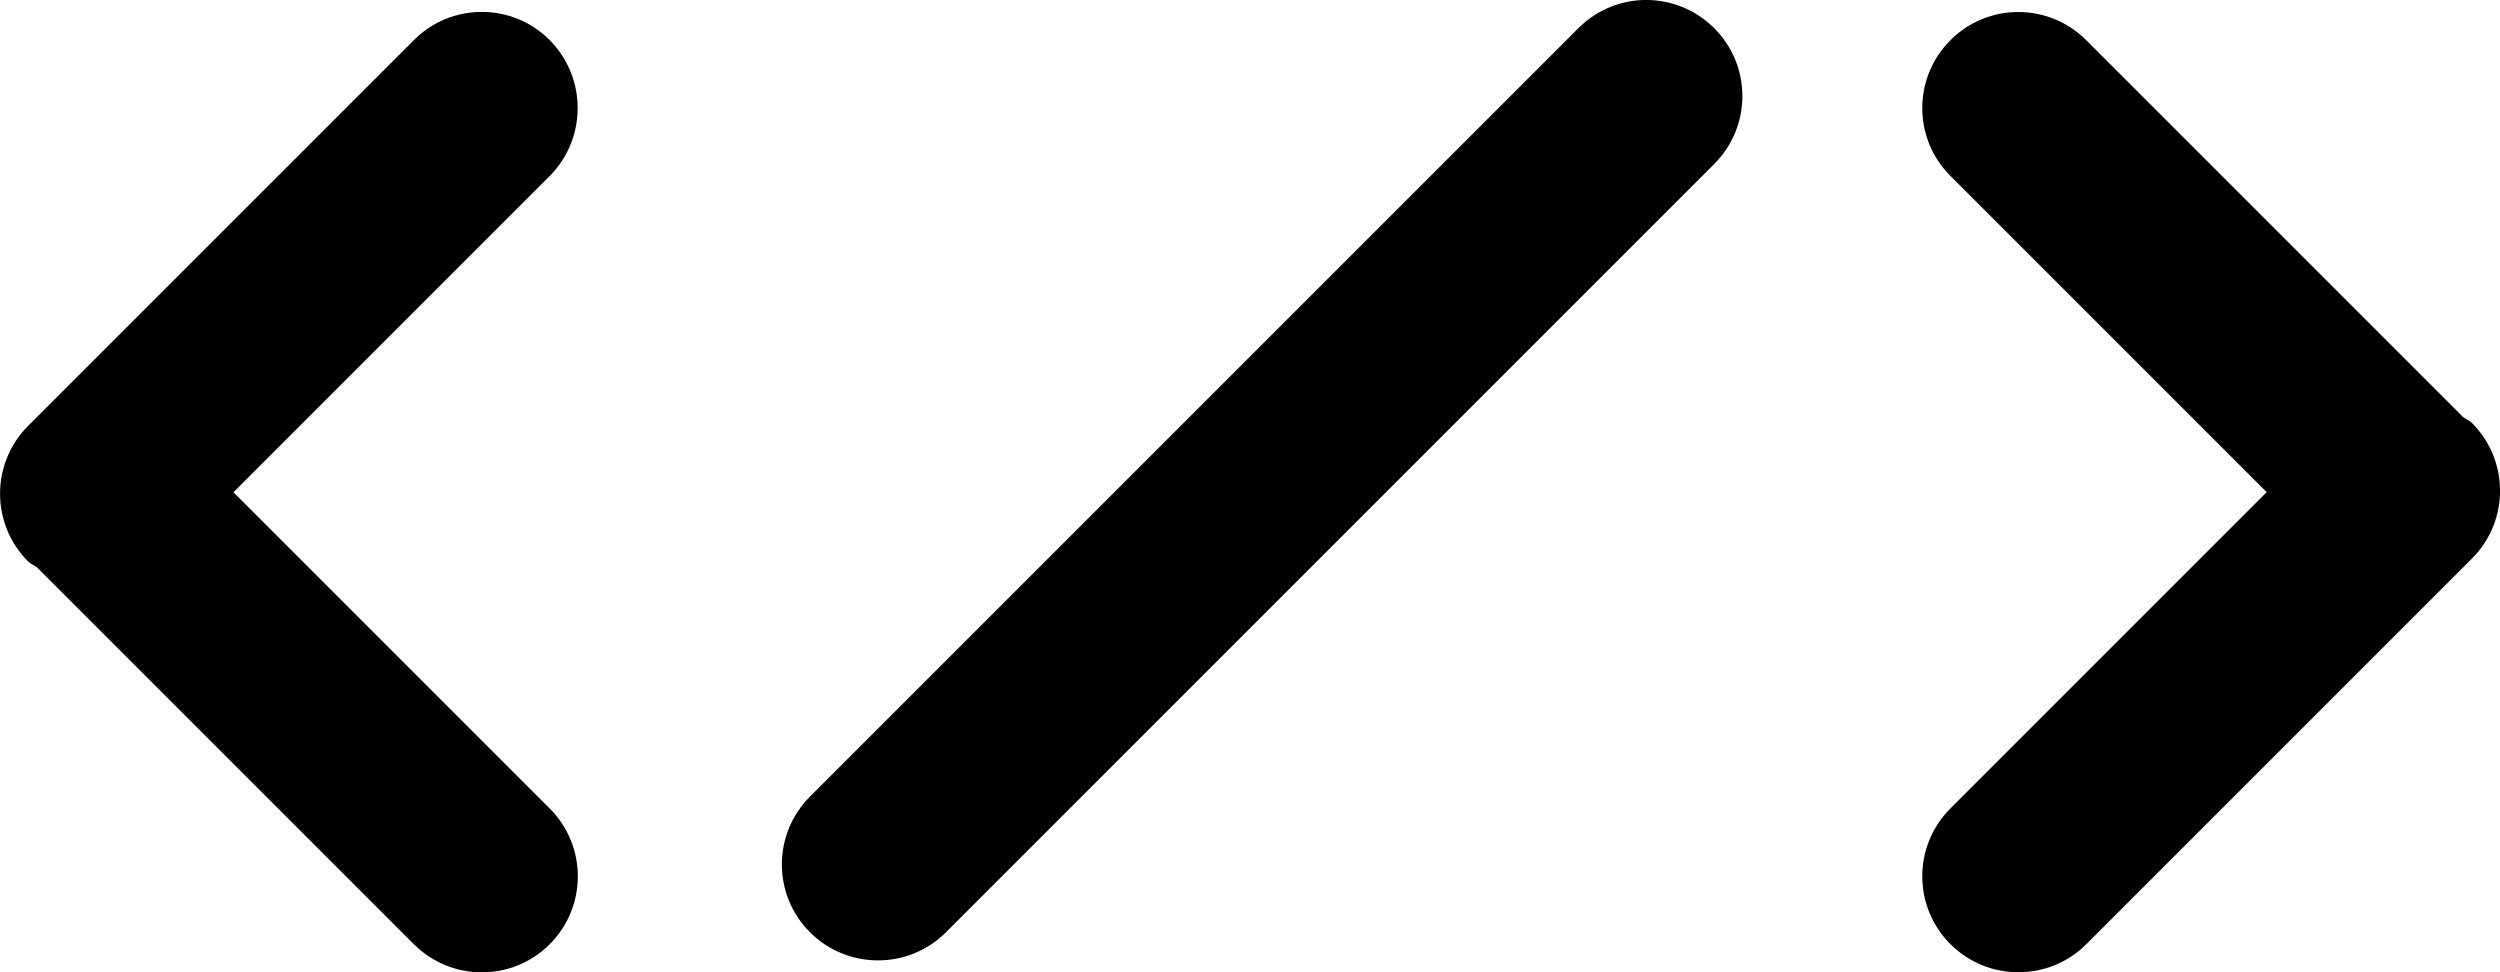 <?xml version="1.0" encoding="utf-8"?>
<!-- Generator: Adobe Illustrator 19.0.0, SVG Export Plug-In . SVG Version: 6.00 Build 0)  -->
<svg version="1.1" id="XMLID_1_" xmlns="http://www.w3.org/2000/svg" xmlns:xlink="http://www.w3.org/1999/xlink" x="0px" y="0px"
	 viewBox="0 0 22.777 8.86" enable-background="new 0 0 22.777 8.86" xml:space="preserve">
<g id="code">
	<g>
		<path d="M5.008,0.365c-0.341-0.342-0.896-0.342-1.237,0l-3.514,3.514c-0.342,0.342-0.342,0.896,0,1.237
			c0.024,0.024,0.055,0.033,0.081,0.054l3.432,3.432c0.171,0.171,0.395,0.257,0.619,0.257s0.448-0.085,0.619-0.256
			c0.342-0.342,0.342-0.896,0-1.237l-2.881-2.881l2.881-2.881C5.348,1.262,5.348,0.708,5.008,0.365z"/>
		<path d="M22.52,3.852c-0.024-0.024-0.055-0.033-0.081-0.054l-3.432-3.432c-0.342-0.342-0.896-0.342-1.237,0
			c-0.342,0.342-0.342,0.896,0,1.237l2.881,2.881l-2.881,2.881c-0.342,0.342-0.342,0.896,0,1.237
			c0.171,0.171,0.395,0.256,0.619,0.256s0.448-0.085,0.619-0.256l3.514-3.514C22.863,4.747,22.863,4.194,22.52,3.852z"/>
		<path d="M14.38,0.257l-7,7c-0.342,0.342-0.342,0.896,0,1.237c0.171,0.171,0.395,0.256,0.619,0.256s0.448-0.085,0.619-0.256l7-7
			c0.342-0.342,0.342-0.896,0-1.237C15.274-0.086,14.722-0.086,14.38,0.257z"/>
	</g>
</g>
</svg>
